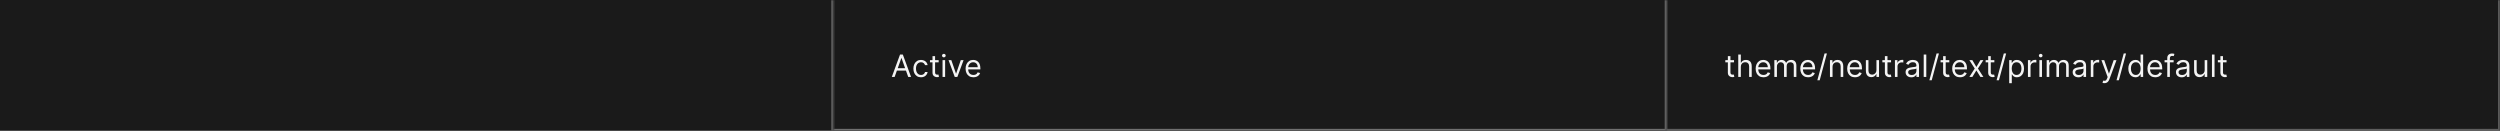 <svg width="1300" height="68" viewBox="0 0 1300 68" fill="none" xmlns="http://www.w3.org/2000/svg">
<rect width="1300" height="68" fill="#1A1A1A"/>
<mask id="path-1-inside-1_1637_5692" fill="white">
<path d="M0 0H433.333V68H0V0Z"/>
</mask>
<path d="M432.333 0V68H434.333V0H432.333Z" fill="#707070" mask="url(#path-1-inside-1_1637_5692)"/>
<mask id="path-3-inside-2_1637_5692" fill="white">
<path d="M433.333 0H866.667V68H433.333V0Z"/>
</mask>
<path d="M866.667 68V69H867.667V68H866.667ZM865.667 0V68H867.667V0H865.667ZM866.667 67H433.333V69H866.667V67Z" fill="#707070" mask="url(#path-3-inside-2_1637_5692)"/>
<path d="M465.22 40H463.742L468.015 28.364H469.47L473.742 40H472.265L468.788 30.204H468.697L465.22 40ZM465.765 35.455H471.72V36.705H465.765V35.455ZM478.919 40.182C478.1 40.182 477.396 39.989 476.805 39.602C476.214 39.216 475.759 38.684 475.441 38.006C475.123 37.328 474.964 36.553 474.964 35.682C474.964 34.795 475.127 34.013 475.453 33.335C475.782 32.653 476.241 32.121 476.828 31.739C477.419 31.352 478.108 31.159 478.896 31.159C479.509 31.159 480.063 31.273 480.555 31.5C481.047 31.727 481.451 32.045 481.765 32.455C482.08 32.864 482.275 33.341 482.35 33.886H481.009C480.907 33.489 480.68 33.136 480.328 32.83C479.979 32.519 479.509 32.364 478.919 32.364C478.396 32.364 477.938 32.5 477.544 32.773C477.153 33.042 476.848 33.422 476.629 33.915C476.413 34.403 476.305 34.977 476.305 35.636C476.305 36.311 476.411 36.898 476.623 37.398C476.839 37.898 477.142 38.286 477.532 38.562C477.926 38.839 478.388 38.977 478.919 38.977C479.267 38.977 479.583 38.917 479.867 38.795C480.152 38.674 480.392 38.5 480.589 38.273C480.786 38.045 480.926 37.773 481.009 37.455H482.35C482.275 37.97 482.087 38.434 481.788 38.847C481.492 39.256 481.1 39.581 480.612 39.824C480.127 40.062 479.563 40.182 478.919 40.182ZM488.106 31.273V32.409H483.583V31.273H488.106ZM484.902 29.182H486.242V37.5C486.242 37.879 486.297 38.163 486.407 38.352C486.521 38.538 486.665 38.663 486.839 38.727C487.017 38.788 487.205 38.818 487.402 38.818C487.549 38.818 487.67 38.811 487.765 38.795C487.86 38.776 487.936 38.761 487.992 38.75L488.265 39.955C488.174 39.989 488.047 40.023 487.884 40.057C487.722 40.095 487.515 40.114 487.265 40.114C486.886 40.114 486.515 40.032 486.152 39.869C485.792 39.706 485.492 39.458 485.254 39.125C485.019 38.792 484.902 38.371 484.902 37.864V29.182ZM490.123 40V31.273H491.464V40H490.123ZM490.805 29.818C490.544 29.818 490.318 29.729 490.129 29.551C489.943 29.373 489.85 29.159 489.85 28.909C489.85 28.659 489.943 28.445 490.129 28.267C490.318 28.089 490.544 28 490.805 28C491.066 28 491.29 28.089 491.475 28.267C491.665 28.445 491.759 28.659 491.759 28.909C491.759 29.159 491.665 29.373 491.475 29.551C491.29 29.729 491.066 29.818 490.805 29.818ZM501.056 31.273L497.829 40H496.465L493.238 31.273H494.693L497.102 38.227H497.193L499.602 31.273H501.056ZM506.173 40.182C505.332 40.182 504.607 39.996 503.997 39.625C503.391 39.25 502.923 38.727 502.593 38.057C502.268 37.383 502.105 36.599 502.105 35.705C502.105 34.811 502.268 34.023 502.593 33.341C502.923 32.655 503.381 32.121 503.968 31.739C504.559 31.352 505.249 31.159 506.036 31.159C506.491 31.159 506.94 31.235 507.383 31.386C507.826 31.538 508.23 31.784 508.593 32.125C508.957 32.462 509.247 32.909 509.463 33.466C509.679 34.023 509.786 34.708 509.786 35.523V36.091H503.059V34.932H508.423C508.423 34.439 508.324 34 508.127 33.614C507.934 33.227 507.658 32.922 507.298 32.699C506.942 32.475 506.521 32.364 506.036 32.364C505.502 32.364 505.04 32.496 504.65 32.761C504.264 33.023 503.966 33.364 503.758 33.784C503.55 34.205 503.446 34.655 503.446 35.136V35.909C503.446 36.568 503.559 37.127 503.786 37.585C504.018 38.04 504.338 38.386 504.747 38.625C505.156 38.86 505.631 38.977 506.173 38.977C506.525 38.977 506.843 38.928 507.127 38.83C507.415 38.727 507.663 38.576 507.872 38.375C508.08 38.17 508.241 37.917 508.355 37.614L509.65 37.977C509.514 38.417 509.285 38.803 508.963 39.136C508.641 39.466 508.243 39.724 507.769 39.909C507.296 40.091 506.764 40.182 506.173 40.182Z" fill="white" fill-opacity="0.95"/>
<mask id="path-6-inside-3_1637_5692" fill="white">
<path d="M866.667 0H1300V68H866.667V0Z"/>
</mask>
<path d="M1300 68V69H1301V68H1300ZM1299 0V68H1301V0H1299ZM1300 67H866.667V69H1300V67Z" fill="white" fill-opacity="0.3" mask="url(#path-6-inside-3_1637_5692)"/>
<path d="M901.689 31.273V32.409H897.167V31.273H901.689ZM898.485 29.182H899.826V37.5C899.826 37.879 899.881 38.163 899.99 38.352C900.104 38.538 900.248 38.663 900.422 38.727C900.6 38.788 900.788 38.818 900.985 38.818C901.133 38.818 901.254 38.811 901.348 38.795C901.443 38.776 901.519 38.761 901.576 38.75L901.848 39.955C901.758 39.989 901.631 40.023 901.468 40.057C901.305 40.095 901.098 40.114 900.848 40.114C900.47 40.114 900.098 40.032 899.735 39.869C899.375 39.706 899.076 39.458 898.837 39.125C898.602 38.792 898.485 38.371 898.485 37.864V29.182ZM905.235 34.75V40H903.894V28.364H905.235V32.636H905.348C905.553 32.186 905.86 31.828 906.269 31.562C906.682 31.294 907.231 31.159 907.917 31.159C908.511 31.159 909.032 31.278 909.479 31.517C909.926 31.752 910.273 32.114 910.519 32.602C910.769 33.087 910.894 33.705 910.894 34.455V40H909.553V34.545C909.553 33.852 909.373 33.316 909.013 32.938C908.657 32.555 908.163 32.364 907.53 32.364C907.091 32.364 906.697 32.456 906.348 32.642C906.004 32.828 905.731 33.099 905.53 33.455C905.333 33.811 905.235 34.242 905.235 34.75ZM917.006 40.182C916.165 40.182 915.44 39.996 914.83 39.625C914.224 39.25 913.756 38.727 913.427 38.057C913.101 37.383 912.938 36.599 912.938 35.705C912.938 34.811 913.101 34.023 913.427 33.341C913.756 32.655 914.214 32.121 914.802 31.739C915.392 31.352 916.082 31.159 916.87 31.159C917.324 31.159 917.773 31.235 918.216 31.386C918.66 31.538 919.063 31.784 919.427 32.125C919.79 32.462 920.08 32.909 920.296 33.466C920.512 34.023 920.62 34.708 920.62 35.523V36.091H913.892V34.932H919.256C919.256 34.439 919.158 34 918.961 33.614C918.767 33.227 918.491 32.922 918.131 32.699C917.775 32.475 917.355 32.364 916.87 32.364C916.336 32.364 915.874 32.496 915.483 32.761C915.097 33.023 914.8 33.364 914.591 33.784C914.383 34.205 914.279 34.655 914.279 35.136V35.909C914.279 36.568 914.392 37.127 914.62 37.585C914.851 38.04 915.171 38.386 915.58 38.625C915.989 38.86 916.464 38.977 917.006 38.977C917.358 38.977 917.677 38.928 917.961 38.83C918.249 38.727 918.497 38.576 918.705 38.375C918.913 38.17 919.074 37.917 919.188 37.614L920.483 37.977C920.347 38.417 920.118 38.803 919.796 39.136C919.474 39.466 919.076 39.724 918.603 39.909C918.129 40.091 917.597 40.182 917.006 40.182ZM922.66 40V31.273H923.955V32.636H924.069C924.25 32.17 924.544 31.809 924.949 31.551C925.355 31.29 925.841 31.159 926.41 31.159C926.985 31.159 927.464 31.29 927.847 31.551C928.233 31.809 928.535 32.17 928.75 32.636H928.841C929.065 32.186 929.4 31.828 929.847 31.562C930.294 31.294 930.83 31.159 931.455 31.159C932.235 31.159 932.874 31.403 933.37 31.892C933.866 32.377 934.114 33.133 934.114 34.159V40H932.773V34.159C932.773 33.515 932.597 33.055 932.245 32.778C931.892 32.502 931.478 32.364 931 32.364C930.387 32.364 929.911 32.549 929.574 32.92C929.237 33.288 929.069 33.754 929.069 34.318V40H927.705V34.023C927.705 33.526 927.544 33.127 927.222 32.824C926.9 32.517 926.485 32.364 925.978 32.364C925.629 32.364 925.303 32.456 925 32.642C924.701 32.828 924.459 33.085 924.273 33.415C924.091 33.74 924 34.117 924 34.545V40H922.66ZM940.225 40.182C939.384 40.182 938.659 39.996 938.049 39.625C937.443 39.25 936.975 38.727 936.645 38.057C936.32 37.383 936.157 36.599 936.157 35.705C936.157 34.811 936.32 34.023 936.645 33.341C936.975 32.655 937.433 32.121 938.02 31.739C938.611 31.352 939.301 31.159 940.089 31.159C940.543 31.159 940.992 31.235 941.435 31.386C941.878 31.538 942.282 31.784 942.645 32.125C943.009 32.462 943.299 32.909 943.515 33.466C943.731 34.023 943.839 34.708 943.839 35.523V36.091H937.111V34.932H942.475C942.475 34.439 942.376 34 942.179 33.614C941.986 33.227 941.71 32.922 941.35 32.699C940.994 32.475 940.573 32.364 940.089 32.364C939.554 32.364 939.092 32.496 938.702 32.761C938.316 33.023 938.018 33.364 937.81 33.784C937.602 34.205 937.498 34.655 937.498 35.136V35.909C937.498 36.568 937.611 37.127 937.839 37.585C938.07 38.04 938.39 38.386 938.799 38.625C939.208 38.86 939.683 38.977 940.225 38.977C940.577 38.977 940.895 38.928 941.179 38.83C941.467 38.727 941.715 38.576 941.924 38.375C942.132 38.17 942.293 37.917 942.407 37.614L943.702 37.977C943.566 38.417 943.337 38.803 943.015 39.136C942.693 39.466 942.295 39.724 941.821 39.909C941.348 40.091 940.816 40.182 940.225 40.182ZM949.992 27.818L946.242 41.75H945.015L948.765 27.818H949.992ZM952.922 34.75V40H951.581V31.273H952.877V32.636H952.99C953.195 32.193 953.506 31.837 953.922 31.568C954.339 31.296 954.877 31.159 955.536 31.159C956.127 31.159 956.644 31.28 957.087 31.523C957.53 31.761 957.875 32.125 958.121 32.614C958.367 33.099 958.49 33.712 958.49 34.455V40H957.15V34.545C957.15 33.86 956.972 33.326 956.615 32.943C956.259 32.557 955.771 32.364 955.15 32.364C954.722 32.364 954.339 32.456 954.002 32.642C953.669 32.828 953.405 33.099 953.212 33.455C953.019 33.811 952.922 34.242 952.922 34.75ZM964.6 40.182C963.759 40.182 963.034 39.996 962.424 39.625C961.818 39.25 961.35 38.727 961.02 38.057C960.695 37.383 960.532 36.599 960.532 35.705C960.532 34.811 960.695 34.023 961.02 33.341C961.35 32.655 961.808 32.121 962.395 31.739C962.986 31.352 963.676 31.159 964.464 31.159C964.918 31.159 965.367 31.235 965.81 31.386C966.253 31.538 966.657 31.784 967.02 32.125C967.384 32.462 967.674 32.909 967.89 33.466C968.106 34.023 968.214 34.708 968.214 35.523V36.091H961.486V34.932H966.85C966.85 34.439 966.751 34 966.554 33.614C966.361 33.227 966.085 32.922 965.725 32.699C965.369 32.475 964.948 32.364 964.464 32.364C963.929 32.364 963.467 32.496 963.077 32.761C962.691 33.023 962.393 33.364 962.185 33.784C961.977 34.205 961.873 34.655 961.873 35.136V35.909C961.873 36.568 961.986 37.127 962.214 37.585C962.445 38.04 962.765 38.386 963.174 38.625C963.583 38.86 964.058 38.977 964.6 38.977C964.952 38.977 965.27 38.928 965.554 38.83C965.842 38.727 966.09 38.576 966.299 38.375C966.507 38.17 966.668 37.917 966.782 37.614L968.077 37.977C967.941 38.417 967.712 38.803 967.39 39.136C967.068 39.466 966.67 39.724 966.196 39.909C965.723 40.091 965.191 40.182 964.6 40.182ZM975.753 36.432V31.273H977.094V40H975.753V38.523H975.662C975.458 38.966 975.14 39.343 974.708 39.653C974.276 39.96 973.731 40.114 973.071 40.114C972.526 40.114 972.041 39.994 971.617 39.756C971.193 39.513 970.859 39.15 970.617 38.665C970.374 38.176 970.253 37.561 970.253 36.818V31.273H971.594V36.727C971.594 37.364 971.772 37.871 972.128 38.25C972.488 38.629 972.946 38.818 973.503 38.818C973.837 38.818 974.176 38.733 974.52 38.562C974.869 38.392 975.16 38.131 975.395 37.778C975.634 37.426 975.753 36.977 975.753 36.432ZM983.346 31.273V32.409H978.823V31.273H983.346ZM980.141 29.182H981.482V37.5C981.482 37.879 981.537 38.163 981.647 38.352C981.76 38.538 981.904 38.663 982.079 38.727C982.257 38.788 982.444 38.818 982.641 38.818C982.789 38.818 982.91 38.811 983.005 38.795C983.099 38.776 983.175 38.761 983.232 38.75L983.505 39.955C983.414 39.989 983.287 40.023 983.124 40.057C982.961 40.095 982.755 40.114 982.505 40.114C982.126 40.114 981.755 40.032 981.391 39.869C981.031 39.706 980.732 39.458 980.493 39.125C980.258 38.792 980.141 38.371 980.141 37.864V29.182ZM985.363 40V31.273H986.658V32.591H986.749C986.908 32.159 987.196 31.809 987.613 31.54C988.029 31.271 988.499 31.136 989.022 31.136C989.12 31.136 989.243 31.138 989.391 31.142C989.539 31.146 989.651 31.151 989.726 31.159V32.523C989.681 32.511 989.577 32.494 989.414 32.472C989.255 32.445 989.086 32.432 988.908 32.432C988.484 32.432 988.105 32.521 987.772 32.699C987.442 32.873 987.181 33.115 986.988 33.426C986.798 33.733 986.704 34.083 986.704 34.477V40H985.363ZM993.884 40.205C993.331 40.205 992.829 40.1 992.378 39.892C991.928 39.68 991.57 39.375 991.304 38.977C991.039 38.576 990.907 38.091 990.907 37.523C990.907 37.023 991.005 36.617 991.202 36.307C991.399 35.992 991.662 35.746 991.992 35.568C992.321 35.39 992.685 35.258 993.083 35.17C993.484 35.08 993.888 35.008 994.293 34.955C994.823 34.886 995.253 34.835 995.583 34.801C995.916 34.763 996.159 34.701 996.31 34.614C996.465 34.526 996.543 34.375 996.543 34.159V34.114C996.543 33.553 996.39 33.117 996.083 32.807C995.78 32.496 995.32 32.341 994.702 32.341C994.062 32.341 993.56 32.481 993.196 32.761C992.833 33.042 992.577 33.341 992.429 33.659L991.157 33.205C991.384 32.674 991.687 32.261 992.066 31.966C992.448 31.667 992.865 31.458 993.316 31.341C993.77 31.22 994.217 31.159 994.657 31.159C994.937 31.159 995.259 31.193 995.623 31.261C995.99 31.326 996.344 31.46 996.685 31.665C997.03 31.869 997.316 32.178 997.543 32.591C997.77 33.004 997.884 33.557 997.884 34.25V40H996.543V38.818H996.475C996.384 39.008 996.232 39.21 996.02 39.426C995.808 39.642 995.526 39.826 995.174 39.977C994.821 40.129 994.392 40.205 993.884 40.205ZM994.089 39C994.619 39 995.066 38.896 995.429 38.688C995.797 38.479 996.073 38.21 996.259 37.881C996.448 37.551 996.543 37.205 996.543 36.841V35.614C996.486 35.682 996.361 35.744 996.168 35.801C995.979 35.854 995.759 35.901 995.509 35.943C995.263 35.981 995.022 36.015 994.787 36.045C994.556 36.072 994.369 36.095 994.225 36.114C993.876 36.159 993.551 36.233 993.248 36.335C992.948 36.434 992.706 36.583 992.52 36.784C992.339 36.981 992.248 37.25 992.248 37.591C992.248 38.057 992.42 38.409 992.765 38.648C993.113 38.883 993.554 39 994.089 39ZM1001.67 28.364V40H1000.33V28.364H1001.67ZM1008.24 27.818L1004.49 41.75H1003.26L1007.01 27.818H1008.24ZM1013.63 31.273V32.409H1009.1V31.273H1013.63ZM1010.42 29.182H1011.76V37.5C1011.76 37.879 1011.82 38.163 1011.93 38.352C1012.04 38.538 1012.19 38.663 1012.36 38.727C1012.54 38.788 1012.73 38.818 1012.92 38.818C1013.07 38.818 1013.19 38.811 1013.29 38.795C1013.38 38.776 1013.46 38.761 1013.51 38.75L1013.79 39.955C1013.7 39.989 1013.57 40.023 1013.41 40.057C1013.24 40.095 1013.04 40.114 1012.79 40.114C1012.41 40.114 1012.04 40.032 1011.67 39.869C1011.31 39.706 1011.01 39.458 1010.77 39.125C1010.54 38.792 1010.42 38.371 1010.42 37.864V29.182ZM1019.21 40.182C1018.37 40.182 1017.64 39.996 1017.03 39.625C1016.43 39.25 1015.96 38.727 1015.63 38.057C1015.3 37.383 1015.14 36.599 1015.14 35.705C1015.14 34.811 1015.3 34.023 1015.63 33.341C1015.96 32.655 1016.42 32.121 1017 31.739C1017.6 31.352 1018.28 31.159 1019.07 31.159C1019.53 31.159 1019.98 31.235 1020.42 31.386C1020.86 31.538 1021.27 31.784 1021.63 32.125C1021.99 32.462 1022.28 32.909 1022.5 33.466C1022.71 34.023 1022.82 34.708 1022.82 35.523V36.091H1016.1V34.932H1021.46C1021.46 34.439 1021.36 34 1021.16 33.614C1020.97 33.227 1020.69 32.922 1020.33 32.699C1019.98 32.475 1019.56 32.364 1019.07 32.364C1018.54 32.364 1018.08 32.496 1017.69 32.761C1017.3 33.023 1017 33.364 1016.79 33.784C1016.59 34.205 1016.48 34.655 1016.48 35.136V35.909C1016.48 36.568 1016.6 37.127 1016.82 37.585C1017.05 38.04 1017.37 38.386 1017.78 38.625C1018.19 38.86 1018.67 38.977 1019.21 38.977C1019.56 38.977 1019.88 38.928 1020.16 38.83C1020.45 38.727 1020.7 38.576 1020.91 38.375C1021.12 38.17 1021.28 37.917 1021.39 37.614L1022.69 37.977C1022.55 38.417 1022.32 38.803 1022 39.136C1021.68 39.466 1021.28 39.724 1020.81 39.909C1020.33 40.091 1019.8 40.182 1019.21 40.182ZM1025.63 31.273L1027.72 34.841L1029.81 31.273H1031.36L1028.54 35.636L1031.36 40H1029.81L1027.72 36.614L1025.63 40H1024.08L1026.86 35.636L1024.08 31.273H1025.63ZM1037.06 31.273V32.409H1032.54V31.273H1037.06ZM1033.86 29.182H1035.2V37.5C1035.2 37.879 1035.26 38.163 1035.37 38.352C1035.48 38.538 1035.62 38.663 1035.8 38.727C1035.98 38.788 1036.16 38.818 1036.36 38.818C1036.51 38.818 1036.63 38.811 1036.72 38.795C1036.82 38.776 1036.89 38.761 1036.95 38.75L1037.22 39.955C1037.13 39.989 1037.01 40.023 1036.84 40.057C1036.68 40.095 1036.47 40.114 1036.22 40.114C1035.84 40.114 1035.47 40.032 1035.11 39.869C1034.75 39.706 1034.45 39.458 1034.21 39.125C1033.98 38.792 1033.86 38.371 1033.86 37.864V29.182ZM1043.2 27.818L1039.45 41.75H1038.22L1041.97 27.818H1043.2ZM1044.78 43.273V31.273H1046.08V32.659H1046.24C1046.34 32.508 1046.47 32.314 1046.65 32.08C1046.83 31.841 1047.08 31.629 1047.41 31.443C1047.74 31.254 1048.19 31.159 1048.76 31.159C1049.5 31.159 1050.14 31.343 1050.7 31.71C1051.27 32.078 1051.7 32.599 1052.02 33.273C1052.33 33.947 1052.49 34.742 1052.49 35.659C1052.49 36.583 1052.33 37.385 1052.02 38.062C1051.7 38.737 1051.27 39.26 1050.71 39.631C1050.15 39.998 1049.51 40.182 1048.78 40.182C1048.22 40.182 1047.78 40.089 1047.44 39.903C1047.1 39.714 1046.84 39.5 1046.66 39.261C1046.48 39.019 1046.34 38.818 1046.24 38.659H1046.13V43.273H1044.78ZM1046.1 35.636C1046.1 36.295 1046.2 36.877 1046.39 37.381C1046.59 37.881 1046.87 38.273 1047.24 38.557C1047.61 38.837 1048.06 38.977 1048.6 38.977C1049.16 38.977 1049.63 38.83 1050.01 38.534C1050.38 38.235 1050.67 37.833 1050.86 37.33C1051.05 36.822 1051.15 36.258 1051.15 35.636C1051.15 35.023 1051.05 34.47 1050.86 33.977C1050.68 33.481 1050.4 33.089 1050.02 32.801C1049.64 32.51 1049.17 32.364 1048.6 32.364C1048.06 32.364 1047.6 32.502 1047.23 32.778C1046.86 33.051 1046.58 33.434 1046.39 33.926C1046.2 34.415 1046.1 34.985 1046.1 35.636ZM1054.53 40V31.273H1055.83V32.591H1055.92C1056.08 32.159 1056.37 31.809 1056.78 31.54C1057.2 31.271 1057.67 31.136 1058.19 31.136C1058.29 31.136 1058.42 31.138 1058.56 31.142C1058.71 31.146 1058.82 31.151 1058.9 31.159V32.523C1058.85 32.511 1058.75 32.494 1058.59 32.472C1058.43 32.445 1058.26 32.432 1058.08 32.432C1057.66 32.432 1057.28 32.521 1056.94 32.699C1056.61 32.873 1056.35 33.115 1056.16 33.426C1055.97 33.733 1055.88 34.083 1055.88 34.477V40H1054.53ZM1060.49 40V31.273H1061.83V40H1060.49ZM1061.17 29.818C1060.91 29.818 1060.68 29.729 1060.49 29.551C1060.31 29.373 1060.21 29.159 1060.21 28.909C1060.21 28.659 1060.31 28.445 1060.49 28.267C1060.68 28.089 1060.91 28 1061.17 28C1061.43 28 1061.65 28.089 1061.84 28.267C1062.03 28.445 1062.12 28.659 1062.12 28.909C1062.12 29.159 1062.03 29.373 1061.84 29.551C1061.65 29.729 1061.43 29.818 1061.17 29.818ZM1064.28 40V31.273H1065.58V32.636H1065.69C1065.88 32.17 1066.17 31.809 1066.57 31.551C1066.98 31.29 1067.47 31.159 1068.03 31.159C1068.61 31.159 1069.09 31.29 1069.47 31.551C1069.86 31.809 1070.16 32.17 1070.38 32.636H1070.47C1070.69 32.186 1071.03 31.828 1071.47 31.562C1071.92 31.294 1072.45 31.159 1073.08 31.159C1073.86 31.159 1074.5 31.403 1074.99 31.892C1075.49 32.377 1075.74 33.133 1075.74 34.159V40H1074.4V34.159C1074.4 33.515 1074.22 33.055 1073.87 32.778C1073.52 32.502 1073.1 32.364 1072.63 32.364C1072.01 32.364 1071.54 32.549 1071.2 32.92C1070.86 33.288 1070.69 33.754 1070.69 34.318V40H1069.33V34.023C1069.33 33.526 1069.17 33.127 1068.85 32.824C1068.53 32.517 1068.11 32.364 1067.6 32.364C1067.25 32.364 1066.93 32.456 1066.63 32.642C1066.33 32.828 1066.08 33.085 1065.9 33.415C1065.72 33.74 1065.63 34.117 1065.63 34.545V40H1064.28ZM1080.76 40.205C1080.21 40.205 1079.7 40.1 1079.25 39.892C1078.8 39.68 1078.44 39.375 1078.18 38.977C1077.91 38.576 1077.78 38.091 1077.78 37.523C1077.78 37.023 1077.88 36.617 1078.08 36.307C1078.27 35.992 1078.54 35.746 1078.87 35.568C1079.2 35.39 1079.56 35.258 1079.96 35.17C1080.36 35.08 1080.76 35.008 1081.17 34.955C1081.7 34.886 1082.13 34.835 1082.46 34.801C1082.79 34.763 1083.03 34.701 1083.19 34.614C1083.34 34.526 1083.42 34.375 1083.42 34.159V34.114C1083.42 33.553 1083.26 33.117 1082.96 32.807C1082.65 32.496 1082.19 32.341 1081.58 32.341C1080.94 32.341 1080.44 32.481 1080.07 32.761C1079.71 33.042 1079.45 33.341 1079.3 33.659L1078.03 33.205C1078.26 32.674 1078.56 32.261 1078.94 31.966C1079.32 31.667 1079.74 31.458 1080.19 31.341C1080.65 31.22 1081.09 31.159 1081.53 31.159C1081.81 31.159 1082.13 31.193 1082.5 31.261C1082.87 31.326 1083.22 31.46 1083.56 31.665C1083.9 31.869 1084.19 32.178 1084.42 32.591C1084.65 33.004 1084.76 33.557 1084.76 34.25V40H1083.42V38.818H1083.35C1083.26 39.008 1083.11 39.21 1082.9 39.426C1082.68 39.642 1082.4 39.826 1082.05 39.977C1081.7 40.129 1081.27 40.205 1080.76 40.205ZM1080.96 39C1081.49 39 1081.94 38.896 1082.3 38.688C1082.67 38.479 1082.95 38.21 1083.13 37.881C1083.32 37.551 1083.42 37.205 1083.42 36.841V35.614C1083.36 35.682 1083.24 35.744 1083.04 35.801C1082.85 35.854 1082.63 35.901 1082.38 35.943C1082.14 35.981 1081.9 36.015 1081.66 36.045C1081.43 36.072 1081.24 36.095 1081.1 36.114C1080.75 36.159 1080.43 36.233 1080.12 36.335C1079.82 36.434 1079.58 36.583 1079.4 36.784C1079.21 36.981 1079.12 37.25 1079.12 37.591C1079.12 38.057 1079.29 38.409 1079.64 38.648C1079.99 38.883 1080.43 39 1080.96 39ZM1087.21 40V31.273H1088.5V32.591H1088.59C1088.75 32.159 1089.04 31.809 1089.46 31.54C1089.87 31.271 1090.34 31.136 1090.87 31.136C1090.96 31.136 1091.09 31.138 1091.23 31.142C1091.38 31.146 1091.49 31.151 1091.57 31.159V32.523C1091.52 32.511 1091.42 32.494 1091.26 32.472C1091.1 32.445 1090.93 32.432 1090.75 32.432C1090.33 32.432 1089.95 32.521 1089.62 32.699C1089.29 32.873 1089.02 33.115 1088.83 33.426C1088.64 33.733 1088.55 34.083 1088.55 34.477V40H1087.21ZM1094.29 43.25C1094.06 43.25 1093.86 43.231 1093.68 43.193C1093.5 43.159 1093.38 43.125 1093.31 43.091L1093.65 41.909C1094.14 42.034 1094.55 42.03 1094.87 41.898C1095.2 41.769 1095.48 41.379 1095.72 40.727L1095.97 40.045L1092.74 31.273H1094.2L1096.61 38.227H1096.7L1099.11 31.273L1100.57 31.296L1096.86 41.273C1096.69 41.716 1096.48 42.083 1096.24 42.375C1095.99 42.67 1095.71 42.89 1095.38 43.034C1095.06 43.178 1094.69 43.25 1094.29 43.25ZM1105.55 27.818L1101.8 41.75H1100.58L1104.33 27.818H1105.55ZM1110.44 40.182C1109.71 40.182 1109.07 39.998 1108.51 39.631C1107.96 39.26 1107.52 38.737 1107.21 38.062C1106.89 37.385 1106.73 36.583 1106.73 35.659C1106.73 34.742 1106.89 33.947 1107.21 33.273C1107.52 32.599 1107.96 32.078 1108.52 31.71C1109.08 31.343 1109.73 31.159 1110.46 31.159C1111.03 31.159 1111.48 31.254 1111.81 31.443C1112.14 31.629 1112.4 31.841 1112.57 32.08C1112.75 32.314 1112.89 32.508 1112.98 32.659H1113.1V28.364H1114.44V40H1113.14V38.659H1112.98C1112.89 38.818 1112.75 39.019 1112.56 39.261C1112.38 39.5 1112.12 39.714 1111.79 39.903C1111.45 40.089 1111 40.182 1110.44 40.182ZM1110.62 38.977C1111.16 38.977 1111.61 38.837 1111.98 38.557C1112.36 38.273 1112.64 37.881 1112.83 37.381C1113.02 36.877 1113.12 36.295 1113.12 35.636C1113.12 34.985 1113.03 34.415 1112.84 33.926C1112.65 33.434 1112.37 33.051 1112 32.778C1111.62 32.502 1111.17 32.364 1110.62 32.364C1110.05 32.364 1109.58 32.51 1109.2 32.801C1108.83 33.089 1108.54 33.481 1108.35 33.977C1108.17 34.47 1108.08 35.023 1108.08 35.636C1108.08 36.258 1108.17 36.822 1108.36 37.33C1108.55 37.833 1108.84 38.235 1109.21 38.534C1109.59 38.83 1110.06 38.977 1110.62 38.977ZM1120.74 40.182C1119.9 40.182 1119.17 39.996 1118.56 39.625C1117.96 39.25 1117.49 38.727 1117.16 38.057C1116.84 37.383 1116.67 36.599 1116.67 35.705C1116.67 34.811 1116.84 34.023 1117.16 33.341C1117.49 32.655 1117.95 32.121 1118.54 31.739C1119.13 31.352 1119.82 31.159 1120.6 31.159C1121.06 31.159 1121.51 31.235 1121.95 31.386C1122.39 31.538 1122.8 31.784 1123.16 32.125C1123.52 32.462 1123.81 32.909 1124.03 33.466C1124.25 34.023 1124.35 34.708 1124.35 35.523V36.091H1117.63V34.932H1122.99C1122.99 34.439 1122.89 34 1122.7 33.614C1122.5 33.227 1122.23 32.922 1121.87 32.699C1121.51 32.475 1121.09 32.364 1120.6 32.364C1120.07 32.364 1119.61 32.496 1119.22 32.761C1118.83 33.023 1118.53 33.364 1118.33 33.784C1118.12 34.205 1118.01 34.655 1118.01 35.136V35.909C1118.01 36.568 1118.13 37.127 1118.35 37.585C1118.59 38.04 1118.91 38.386 1119.31 38.625C1119.72 38.86 1120.2 38.977 1120.74 38.977C1121.09 38.977 1121.41 38.928 1121.7 38.83C1121.98 38.727 1122.23 38.576 1122.44 38.375C1122.65 38.17 1122.81 37.917 1122.92 37.614L1124.22 37.977C1124.08 38.417 1123.85 38.803 1123.53 39.136C1123.21 39.466 1122.81 39.724 1122.34 39.909C1121.86 40.091 1121.33 40.182 1120.74 40.182ZM1130.28 31.273V32.409H1125.58V31.273H1130.28ZM1126.98 40V30.068C1126.98 29.568 1127.1 29.151 1127.34 28.818C1127.57 28.485 1127.88 28.235 1128.25 28.068C1128.63 27.901 1129.02 27.818 1129.44 27.818C1129.77 27.818 1130.04 27.845 1130.25 27.898C1130.45 27.951 1130.61 28 1130.71 28.046L1130.33 29.204C1130.26 29.182 1130.16 29.153 1130.04 29.119C1129.92 29.085 1129.77 29.068 1129.58 29.068C1129.13 29.068 1128.81 29.18 1128.62 29.403C1128.42 29.627 1128.33 29.954 1128.33 30.386V40H1126.98ZM1134.48 40.205C1133.92 40.205 1133.42 40.1 1132.97 39.892C1132.52 39.68 1132.16 39.375 1131.9 38.977C1131.63 38.576 1131.5 38.091 1131.5 37.523C1131.5 37.023 1131.6 36.617 1131.8 36.307C1131.99 35.992 1132.26 35.746 1132.59 35.568C1132.92 35.39 1133.28 35.258 1133.68 35.17C1134.08 35.08 1134.48 35.008 1134.89 34.955C1135.42 34.886 1135.85 34.835 1136.18 34.801C1136.51 34.763 1136.75 34.701 1136.9 34.614C1137.06 34.526 1137.14 34.375 1137.14 34.159V34.114C1137.14 33.553 1136.98 33.117 1136.68 32.807C1136.37 32.496 1135.91 32.341 1135.3 32.341C1134.66 32.341 1134.15 32.481 1133.79 32.761C1133.43 33.042 1133.17 33.341 1133.02 33.659L1131.75 33.205C1131.98 32.674 1132.28 32.261 1132.66 31.966C1133.04 31.667 1133.46 31.458 1133.91 31.341C1134.36 31.22 1134.81 31.159 1135.25 31.159C1135.53 31.159 1135.85 31.193 1136.22 31.261C1136.58 31.326 1136.94 31.46 1137.28 31.665C1137.62 31.869 1137.91 32.178 1138.14 32.591C1138.36 33.004 1138.48 33.557 1138.48 34.25V40H1137.14V38.818H1137.07C1136.98 39.008 1136.83 39.21 1136.61 39.426C1136.4 39.642 1136.12 39.826 1135.77 39.977C1135.42 40.129 1134.99 40.205 1134.48 40.205ZM1134.68 39C1135.21 39 1135.66 38.896 1136.02 38.688C1136.39 38.479 1136.67 38.21 1136.85 37.881C1137.04 37.551 1137.14 37.205 1137.14 36.841V35.614C1137.08 35.682 1136.95 35.744 1136.76 35.801C1136.57 35.854 1136.35 35.901 1136.1 35.943C1135.86 35.981 1135.62 36.015 1135.38 36.045C1135.15 36.072 1134.96 36.095 1134.82 36.114C1134.47 36.159 1134.14 36.233 1133.84 36.335C1133.54 36.434 1133.3 36.583 1133.11 36.784C1132.93 36.981 1132.84 37.25 1132.84 37.591C1132.84 38.057 1133.01 38.409 1133.36 38.648C1133.71 38.883 1134.15 39 1134.68 39ZM1146.43 36.432V31.273H1147.77V40H1146.43V38.523H1146.33C1146.13 38.966 1145.81 39.343 1145.38 39.653C1144.95 39.96 1144.4 40.114 1143.74 40.114C1143.2 40.114 1142.71 39.994 1142.29 39.756C1141.86 39.513 1141.53 39.15 1141.29 38.665C1141.05 38.176 1140.93 37.561 1140.93 36.818V31.273H1142.27V36.727C1142.27 37.364 1142.44 37.871 1142.8 38.25C1143.16 38.629 1143.62 38.818 1144.18 38.818C1144.51 38.818 1144.85 38.733 1145.19 38.562C1145.54 38.392 1145.83 38.131 1146.07 37.778C1146.31 37.426 1146.43 36.977 1146.43 36.432ZM1151.56 28.364V40H1150.22V28.364H1151.56ZM1157.81 31.273V32.409H1153.29V31.273H1157.81ZM1154.61 29.182H1155.95V37.5C1155.95 37.879 1156.01 38.163 1156.12 38.352C1156.23 38.538 1156.37 38.663 1156.55 38.727C1156.73 38.788 1156.91 38.818 1157.11 38.818C1157.26 38.818 1157.38 38.811 1157.47 38.795C1157.57 38.776 1157.64 38.761 1157.7 38.75L1157.97 39.955C1157.88 39.989 1157.76 40.023 1157.59 40.057C1157.43 40.095 1157.22 40.114 1156.97 40.114C1156.59 40.114 1156.22 40.032 1155.86 39.869C1155.5 39.706 1155.2 39.458 1154.96 39.125C1154.73 38.792 1154.61 38.371 1154.61 37.864V29.182Z" fill="white" fill-opacity="0.95"/>
</svg>
